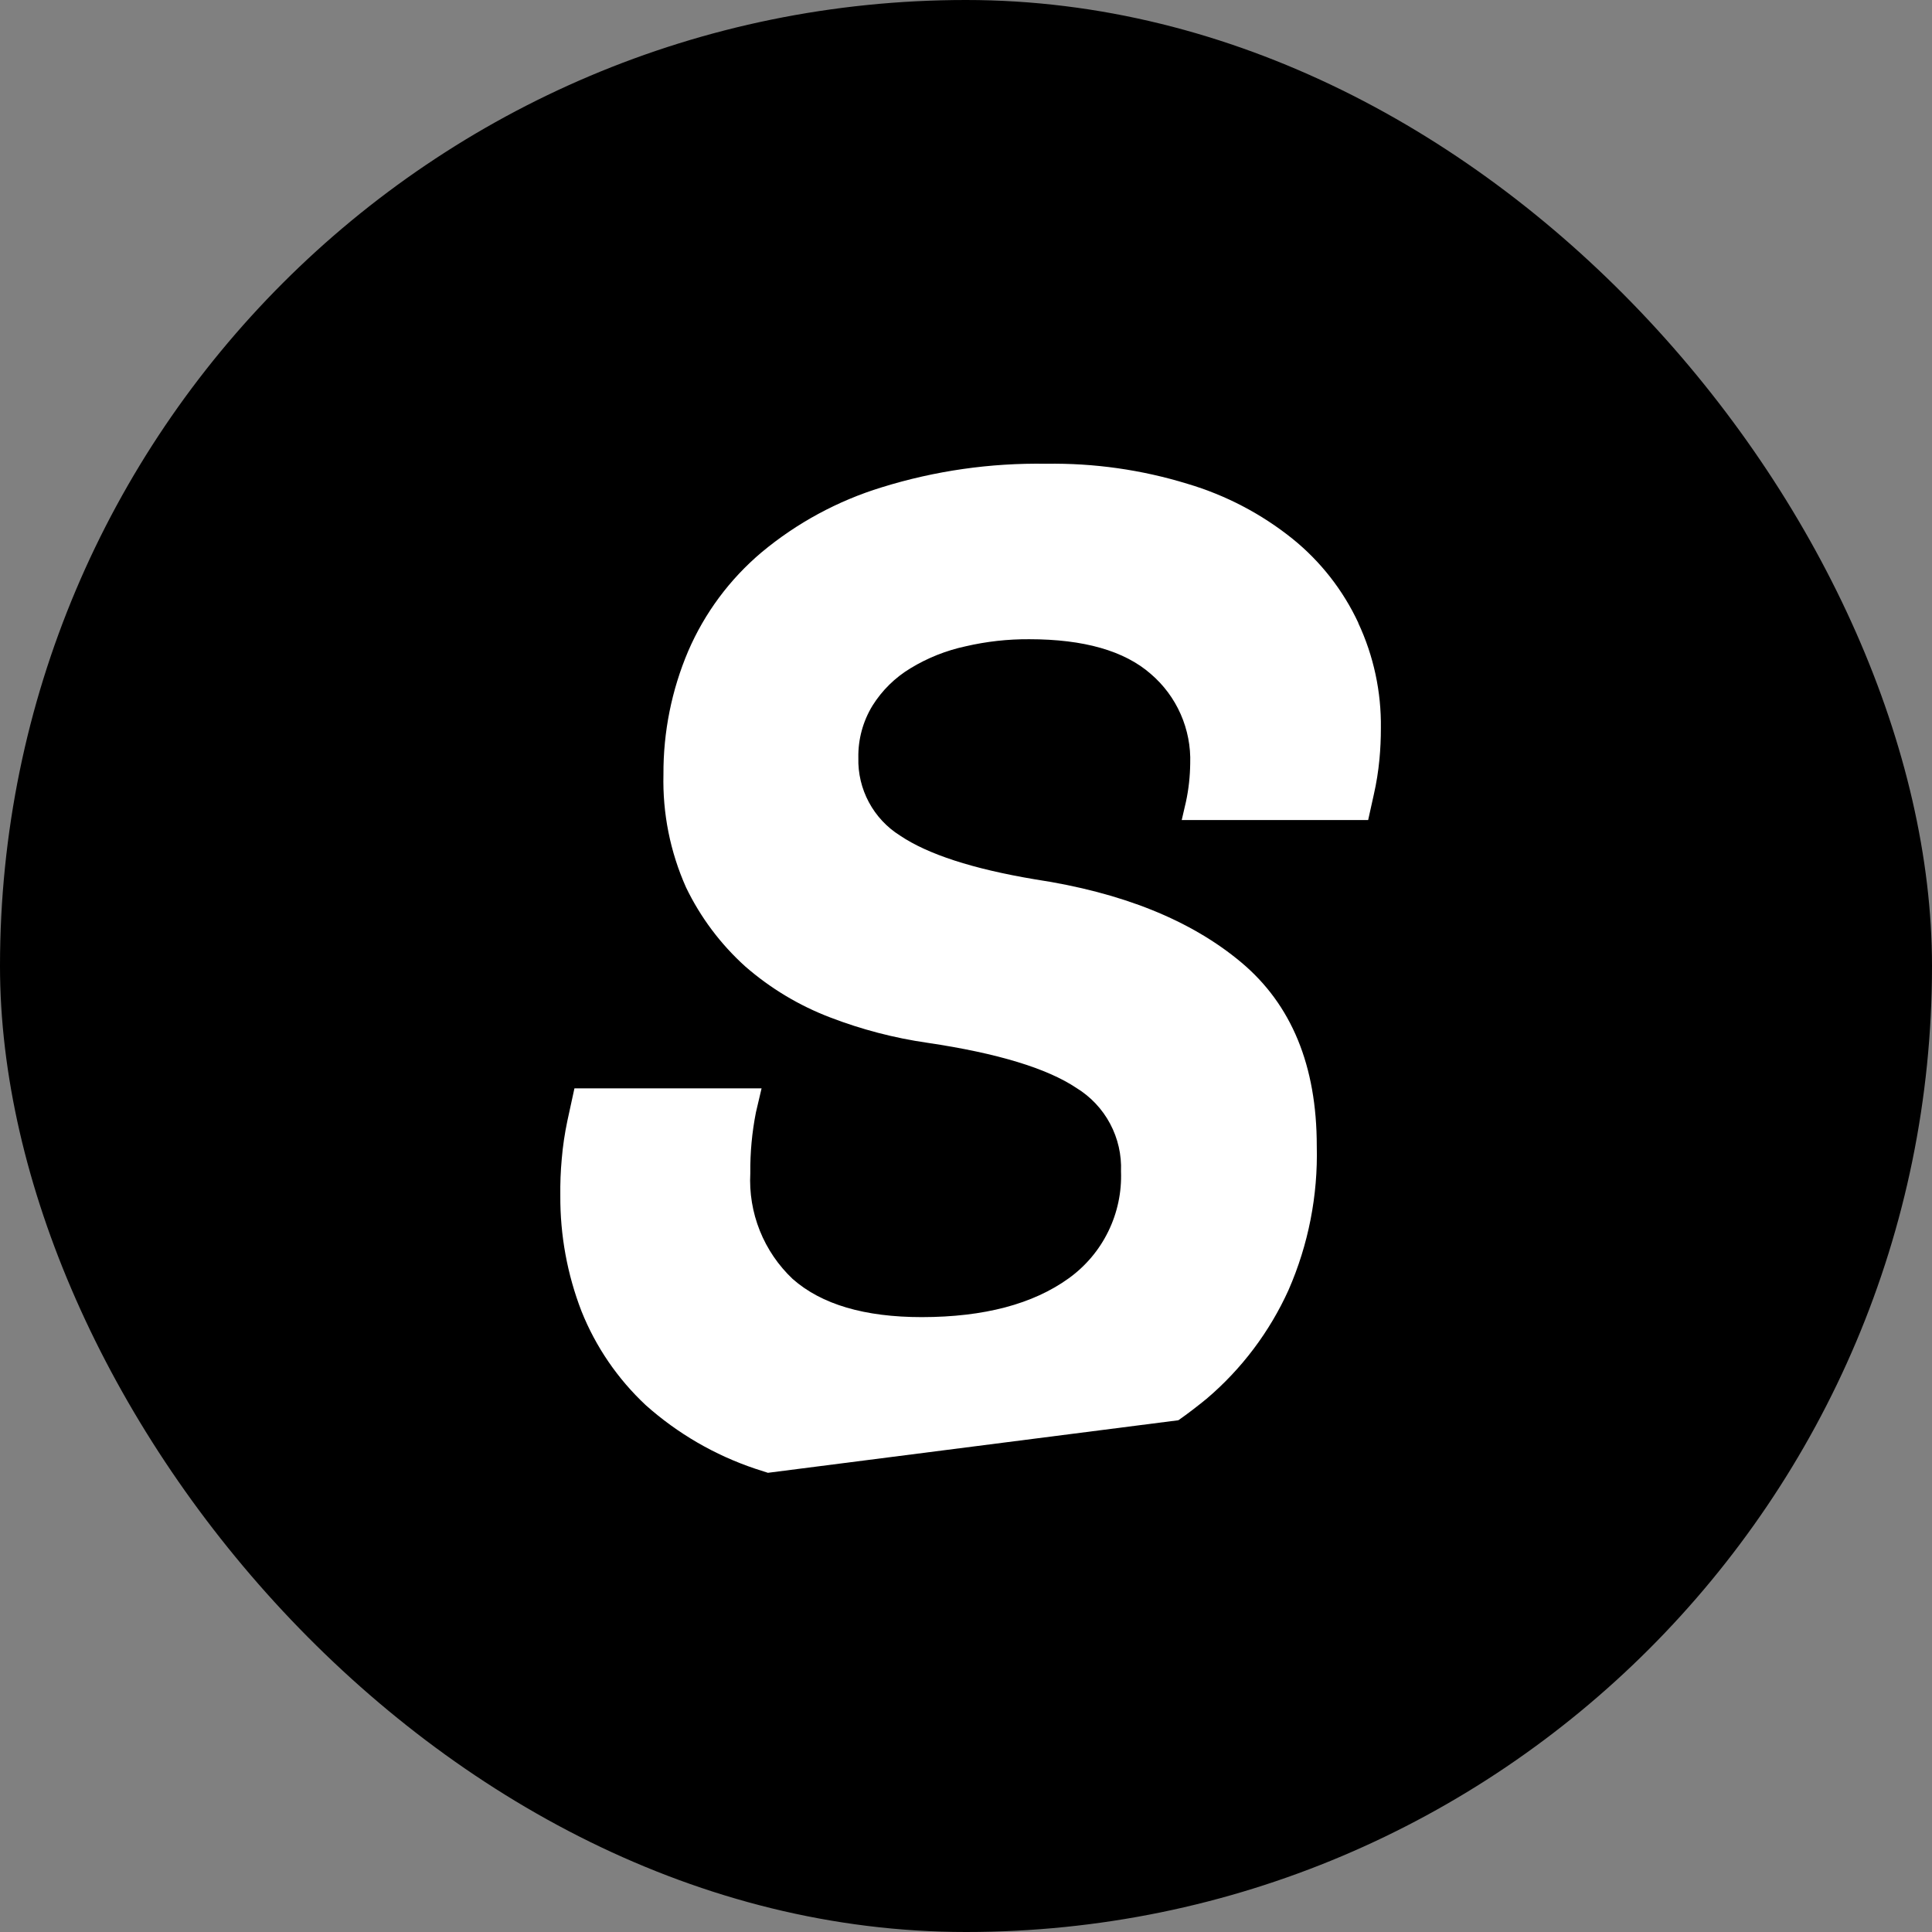 <svg width="100" height="100" viewBox="0 0 100 100" fill="none" xmlns="http://www.w3.org/2000/svg">
<rect x="0" y="0" width="100" height="100" fill="#808080" stroke="none"/>
<rect width="100" height="100" rx="50" fill="black"/>
<path d="M70.308 32.242C69.519 30.552 68.357 29.065 66.907 27.892C65.295 26.597 63.445 25.629 61.462 25.042C59.094 24.314 56.627 23.964 54.151 24.004C51.266 23.956 48.392 24.368 45.636 25.224C43.362 25.921 41.249 27.064 39.422 28.586C37.775 29.974 36.473 31.726 35.62 33.704C34.763 35.722 34.328 37.894 34.34 40.086C34.29 42.098 34.69 44.096 35.51 45.934C36.258 47.484 37.301 48.875 38.58 50.028C39.876 51.156 41.359 52.048 42.965 52.66C44.592 53.286 46.283 53.728 48.01 53.976C51.621 54.512 54.191 55.292 55.721 56.316C56.454 56.766 57.053 57.402 57.458 58.161C57.862 58.919 58.058 59.771 58.023 60.63C58.064 61.704 57.838 62.771 57.366 63.736C56.895 64.702 56.191 65.536 55.319 66.164C53.468 67.5 50.934 68.17 47.718 68.174C44.749 68.174 42.52 67.516 41.029 66.2C40.288 65.5 39.707 64.647 39.328 63.701C38.949 62.754 38.781 61.736 38.836 60.718C38.825 59.662 38.923 58.61 39.127 57.574L39.419 56.332H29.733L29.367 58.014C29.23 58.666 29.131 59.324 29.076 59.988C29.017 60.62 28.994 61.254 29.002 61.888C28.99 63.932 29.361 65.961 30.098 67.868C30.836 69.713 31.972 71.373 33.423 72.73C35.07 74.199 36.998 75.318 39.09 76.02L39.748 76.232L60.992 73.512C61.495 73.162 61.986 72.78 62.453 72.4C64.266 70.86 65.713 68.938 66.694 66.772C67.722 64.424 68.221 61.878 68.156 59.316C68.156 55.164 66.852 51.996 64.246 49.812C61.638 47.628 58.078 46.196 53.566 45.514C50.349 44.974 48.022 44.218 46.584 43.248C45.906 42.823 45.351 42.228 44.973 41.523C44.595 40.819 44.407 40.027 44.428 39.228C44.41 38.276 44.663 37.338 45.16 36.524C45.656 35.732 46.331 35.068 47.133 34.586C48.014 34.05 48.977 33.668 49.983 33.452C51.062 33.202 52.166 33.079 53.273 33.086C56.103 33.086 58.194 33.686 59.559 34.878C60.227 35.448 60.758 36.162 61.112 36.965C61.466 37.769 61.635 38.642 61.605 39.52C61.597 40.184 61.526 40.844 61.386 41.494L61.166 42.444H70.816L71.108 41.128C71.246 40.526 71.341 39.916 71.4 39.3C71.451 38.766 71.474 38.226 71.474 37.692C71.499 35.812 71.1 33.95 70.303 32.246L70.308 32.242Z" fill="white"/>
</svg>
